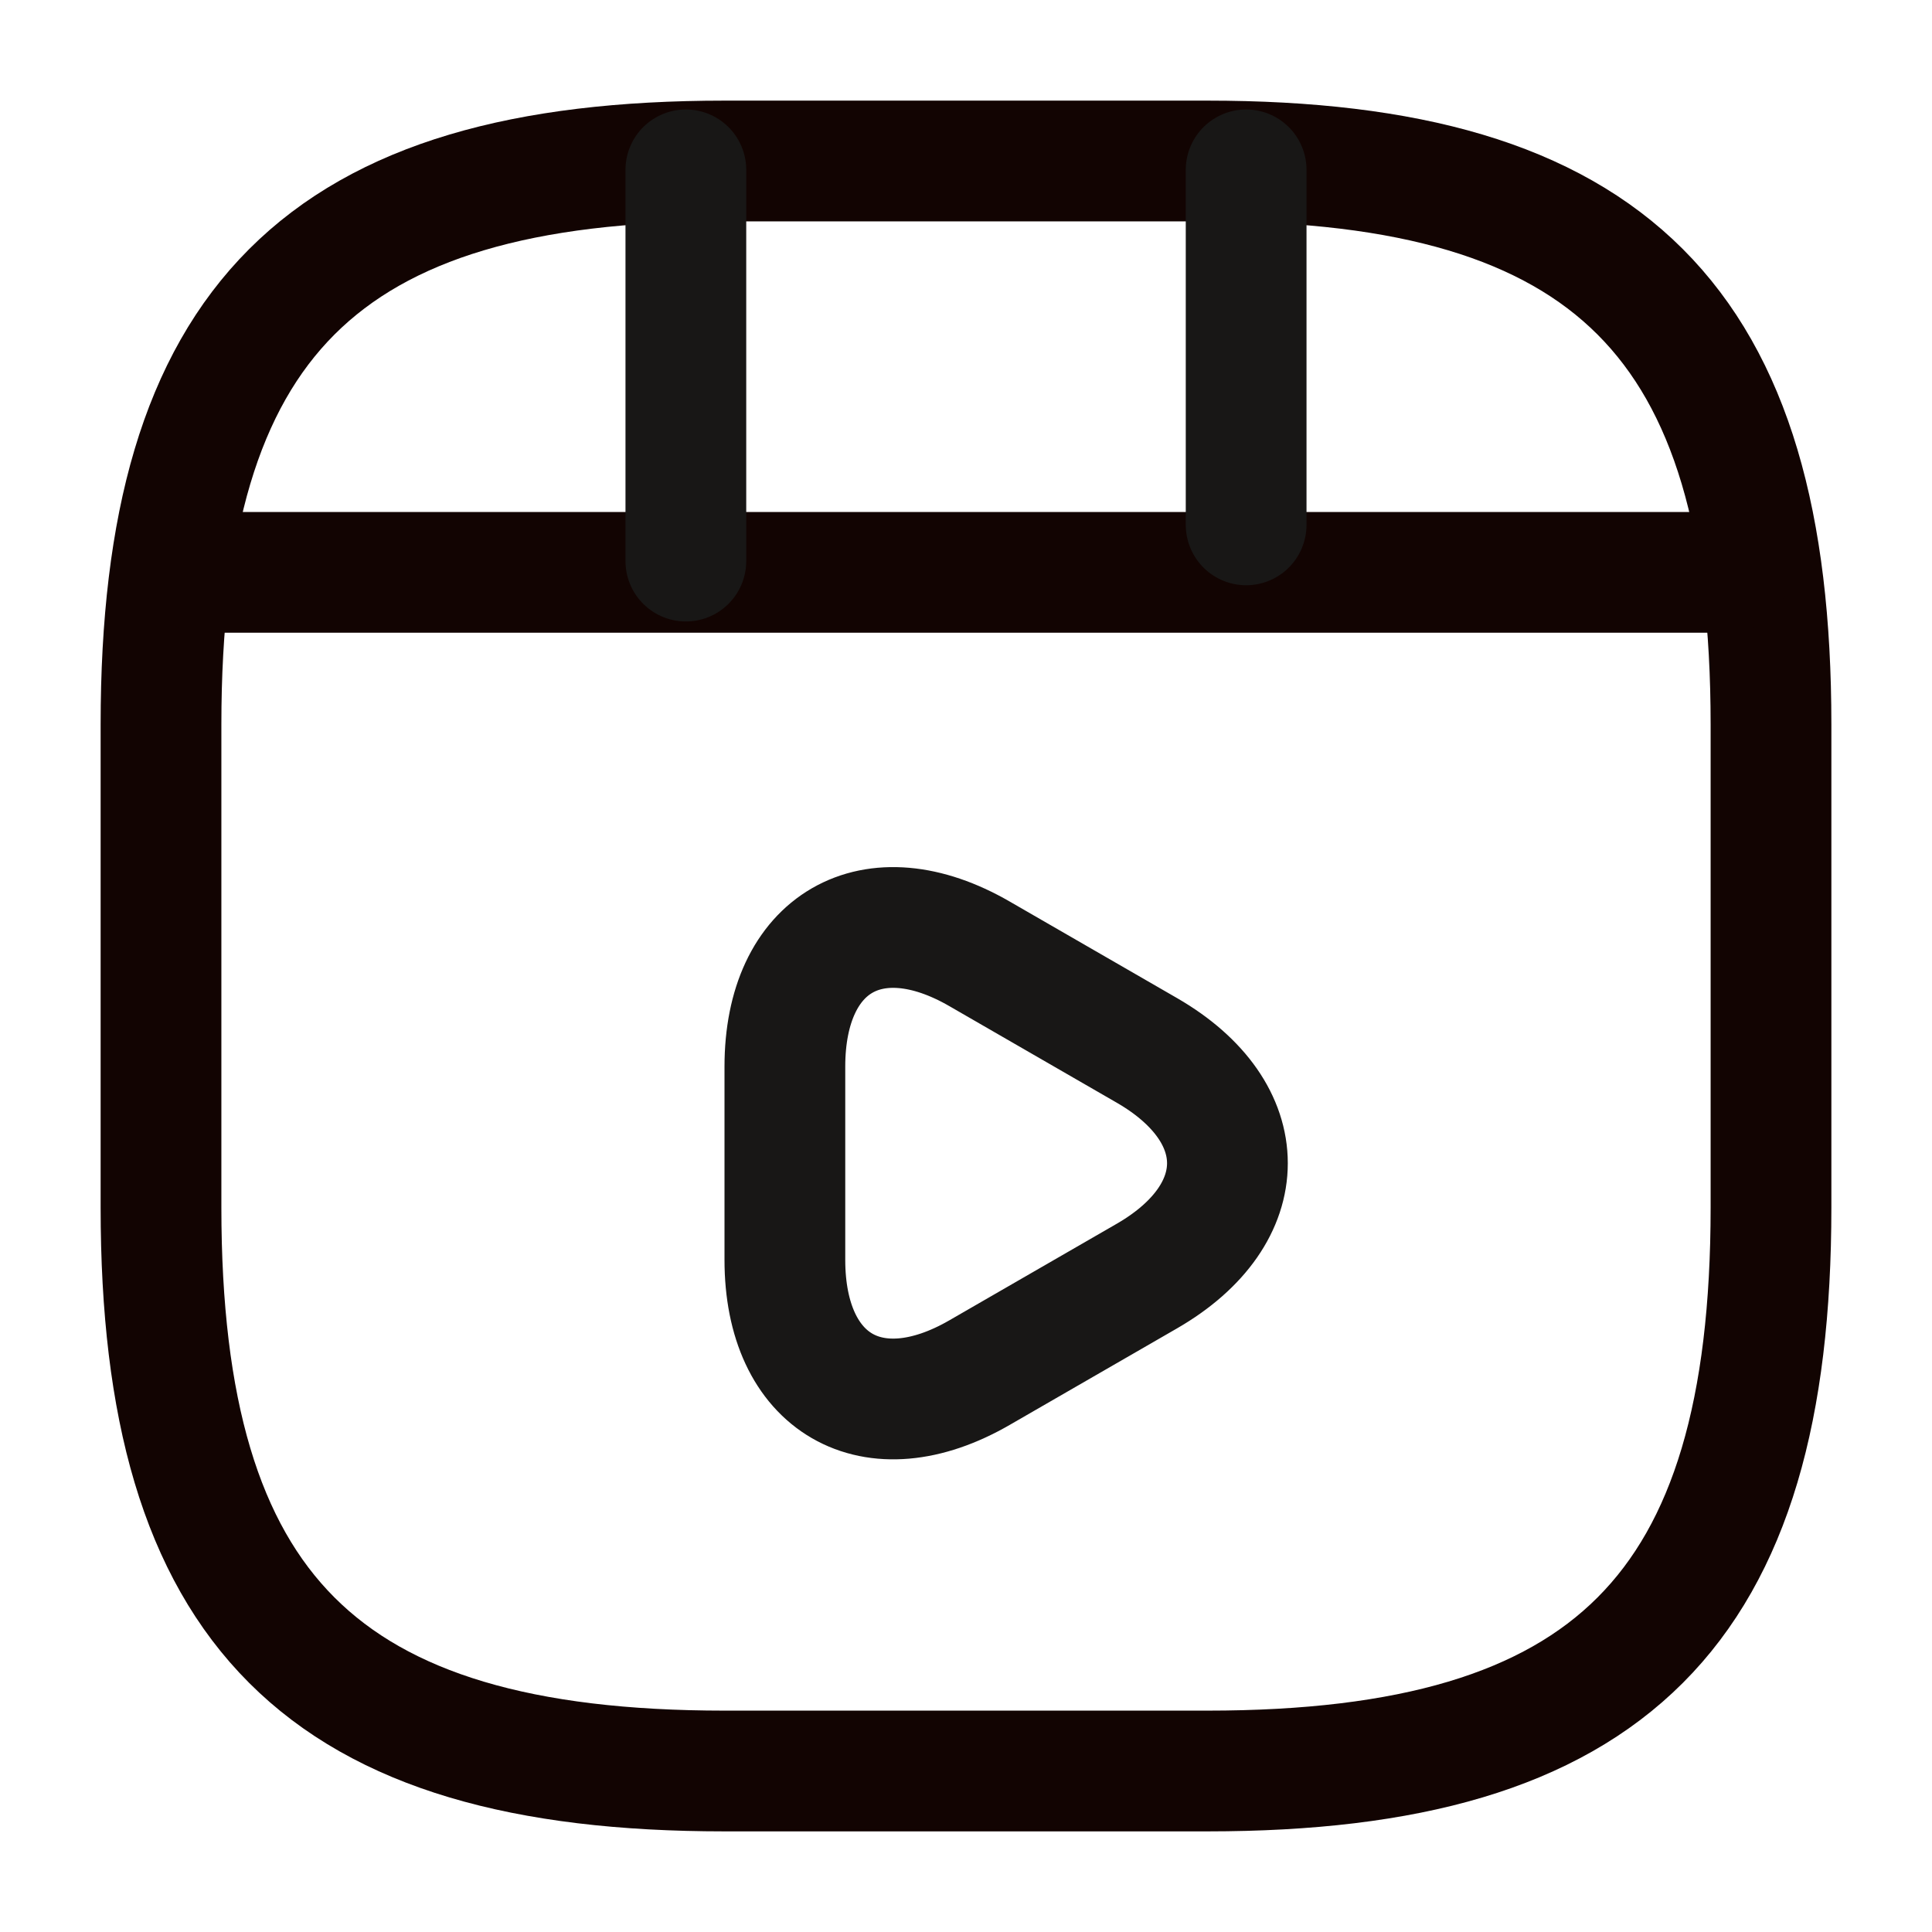 <svg width="24" height="24" viewBox="0 0 24 24" fill="none" xmlns="http://www.w3.org/2000/svg">
<path d="M22 15V9C22 4 20 2 15 2H9C4 2 2 4 2 9V15C2 20 4 22 9 22H15C20 22 22 20 22 15Z" stroke="#120402" stroke-width="1.5" stroke-linecap="round" stroke-linejoin="round"/>
<path d="M2.52 7.11H21.48" stroke="#120402" stroke-width="1.5" stroke-linecap="round" stroke-linejoin="round"/>
<path d="M8.52 2.11V6.97" stroke="#181716" stroke-width="1.5" stroke-linecap="round" stroke-linejoin="round"/>
<path d="M15.48 2.11V6.52" stroke="#181716" stroke-width="1.5" stroke-linecap="round" stroke-linejoin="round"/>
<path d="M9.75 14.45V13.25C9.75 11.71 10.84 11.08 12.17 11.85L13.21 12.45L14.25 13.05C15.58 13.82 15.58 15.08 14.25 15.85L13.21 16.45L12.17 17.05C10.84 17.82 9.75 17.19 9.75 15.65V14.45V14.45Z" stroke="#181716" stroke-width="1.5" stroke-miterlimit="10" stroke-linecap="round" stroke-linejoin="round"/>
</svg>
